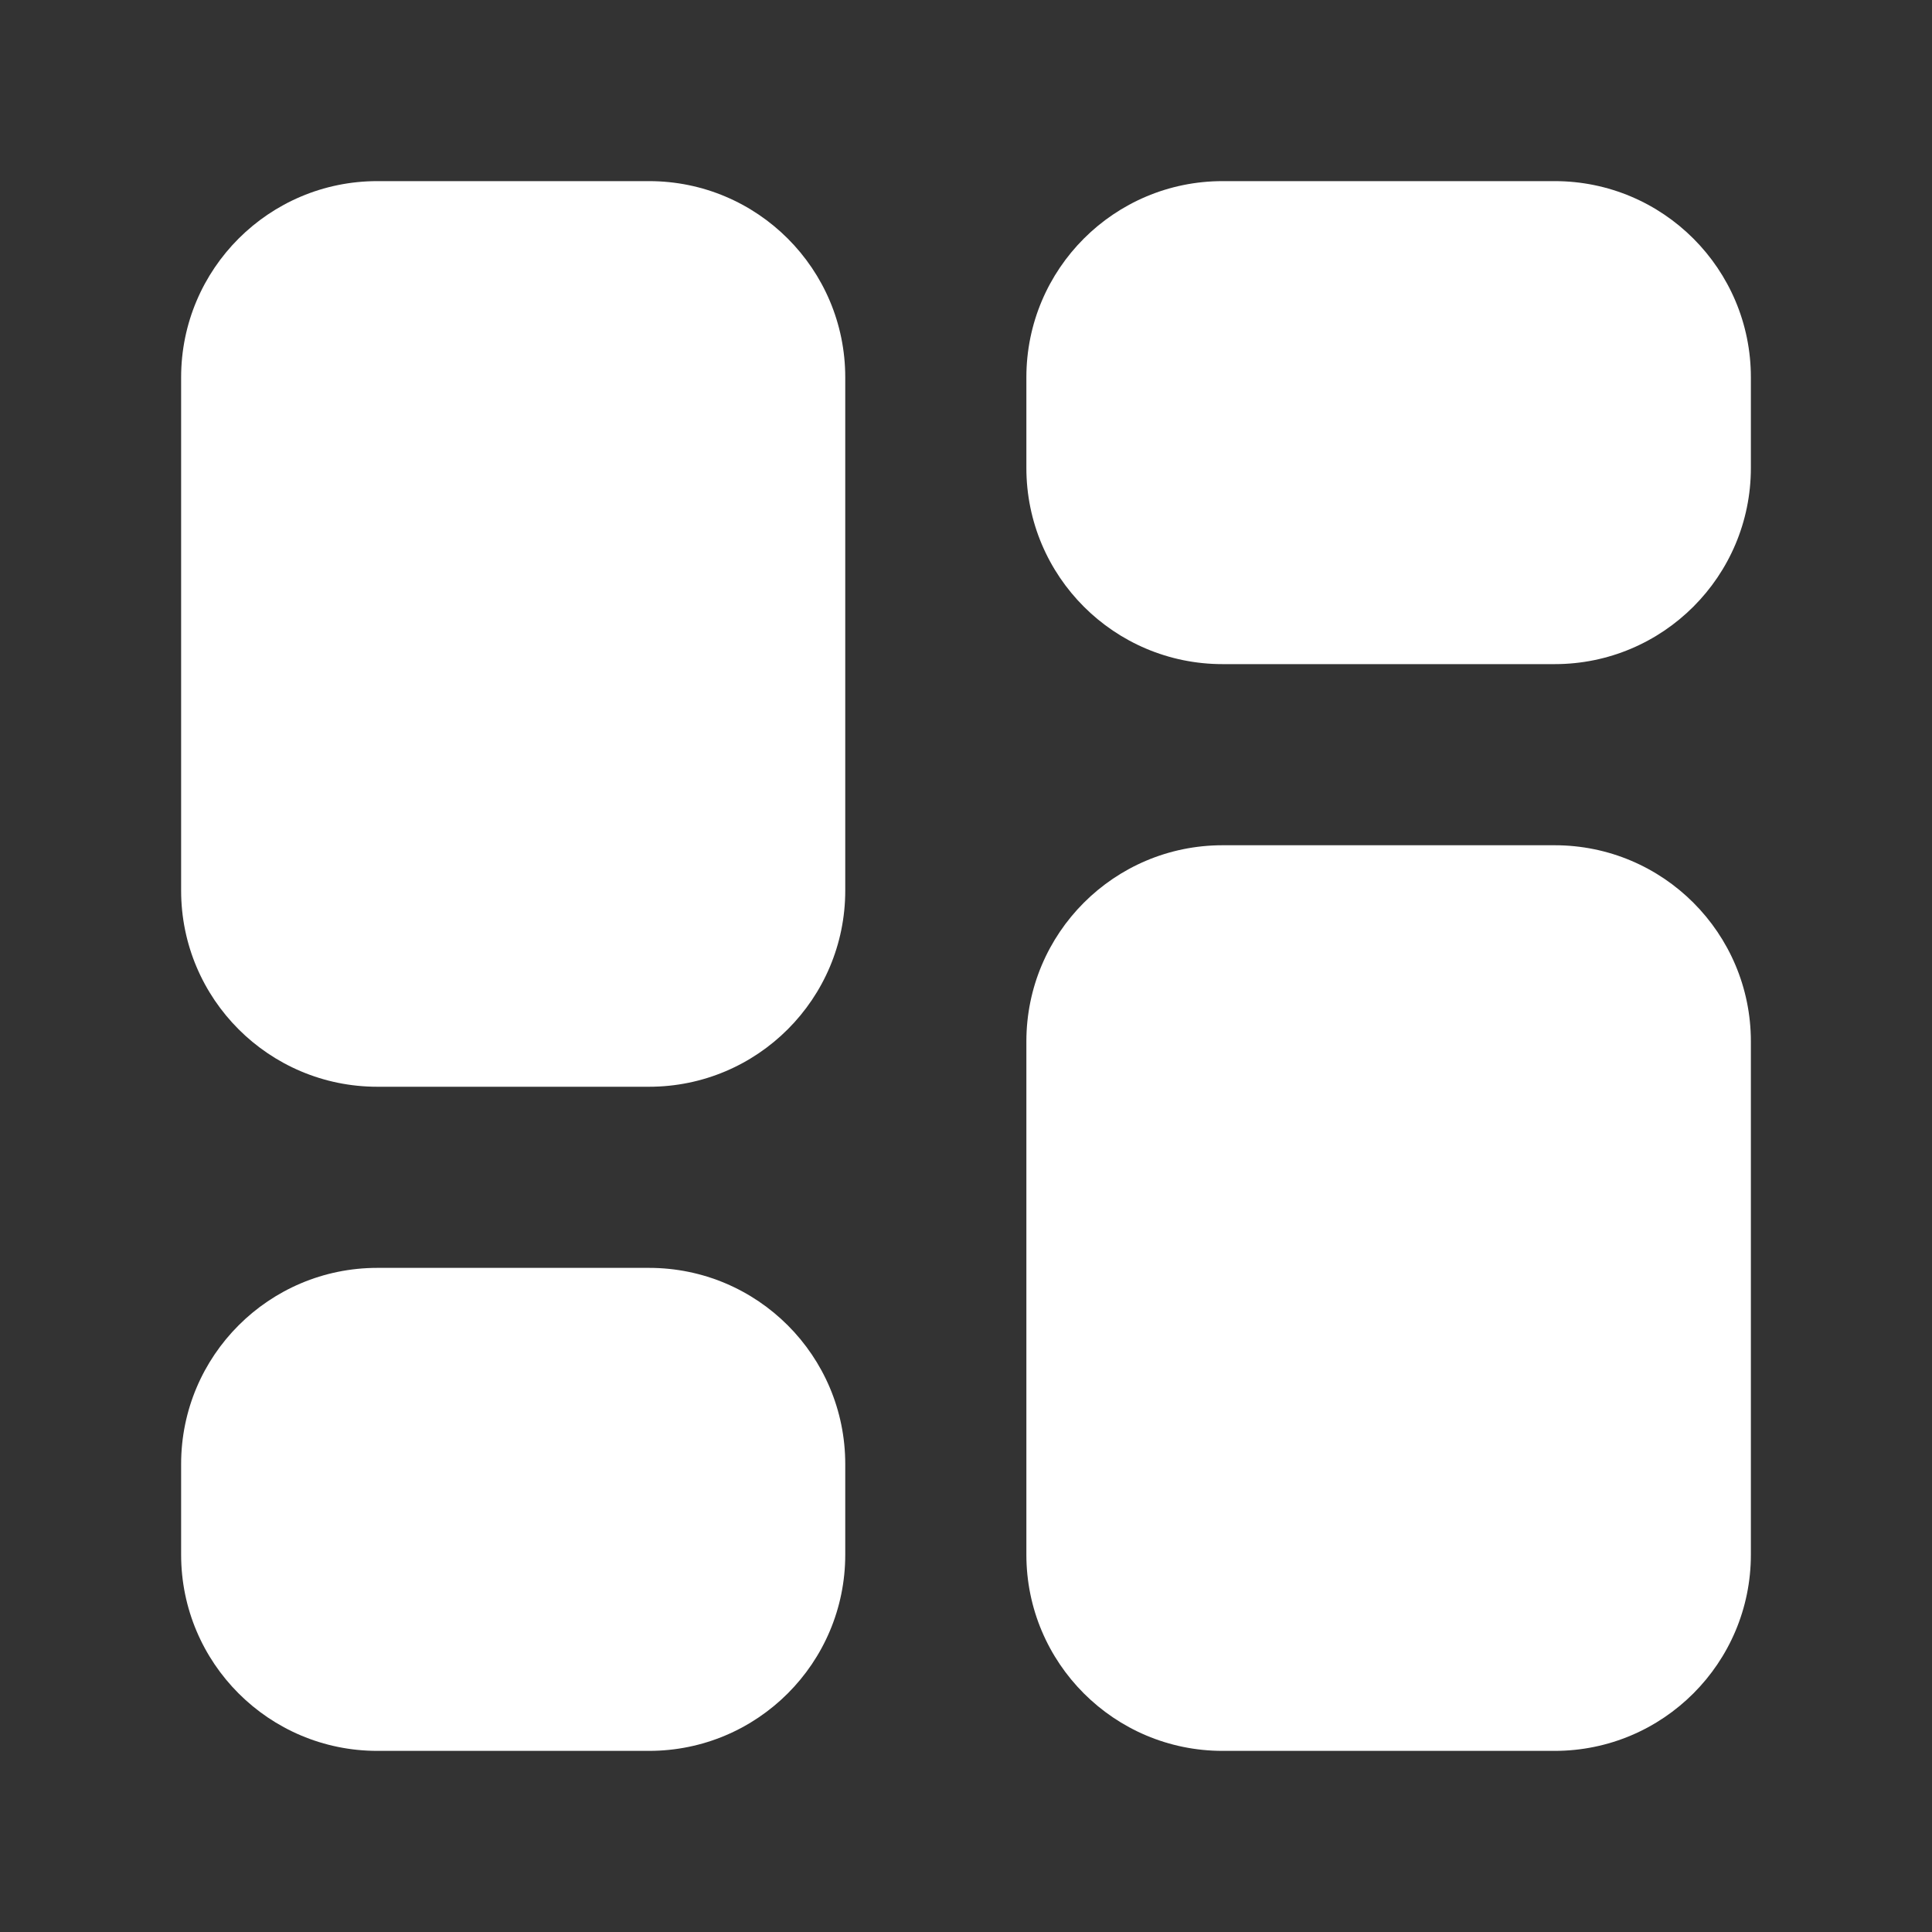 <svg width="32" height="32" viewBox="0 0 32 32" fill="none" xmlns="http://www.w3.org/2000/svg">
<rect x="0" y="0" width="32" height="32" fill="#333333" stroke="none"/>
<path d="M29 25.75C29 27.545 27.545 29 25.75 29H20.25C18.455 29 17 27.545 17 25.75V17.25C17 15.455 18.455 14 20.25 14H25.75C27.545 14 29 15.455 29 17.25V25.75ZM14 14.75C14 16.545 12.545 18 10.75 18H6.25C4.455 18 3 16.545 3 14.75V6.25C3 4.455 4.455 3 6.25 3H10.75C12.545 3 14 4.455 14 6.25V14.75ZM29 7.75C29 9.545 27.545 11 25.75 11H20.25C18.455 11 17 9.545 17 7.75V6.25C17 4.455 18.455 3 20.25 3H25.75C27.545 3 29 4.455 29 6.25V7.75ZM14 25.75C14 27.545 12.545 29 10.75 29H6.25C4.455 29 3 27.545 3 25.75V24.25C3 22.455 4.455 21 6.25 21H10.75C12.545 21 14 22.455 14 24.25V25.75Z" fill="#ffffff"/>
</svg>
